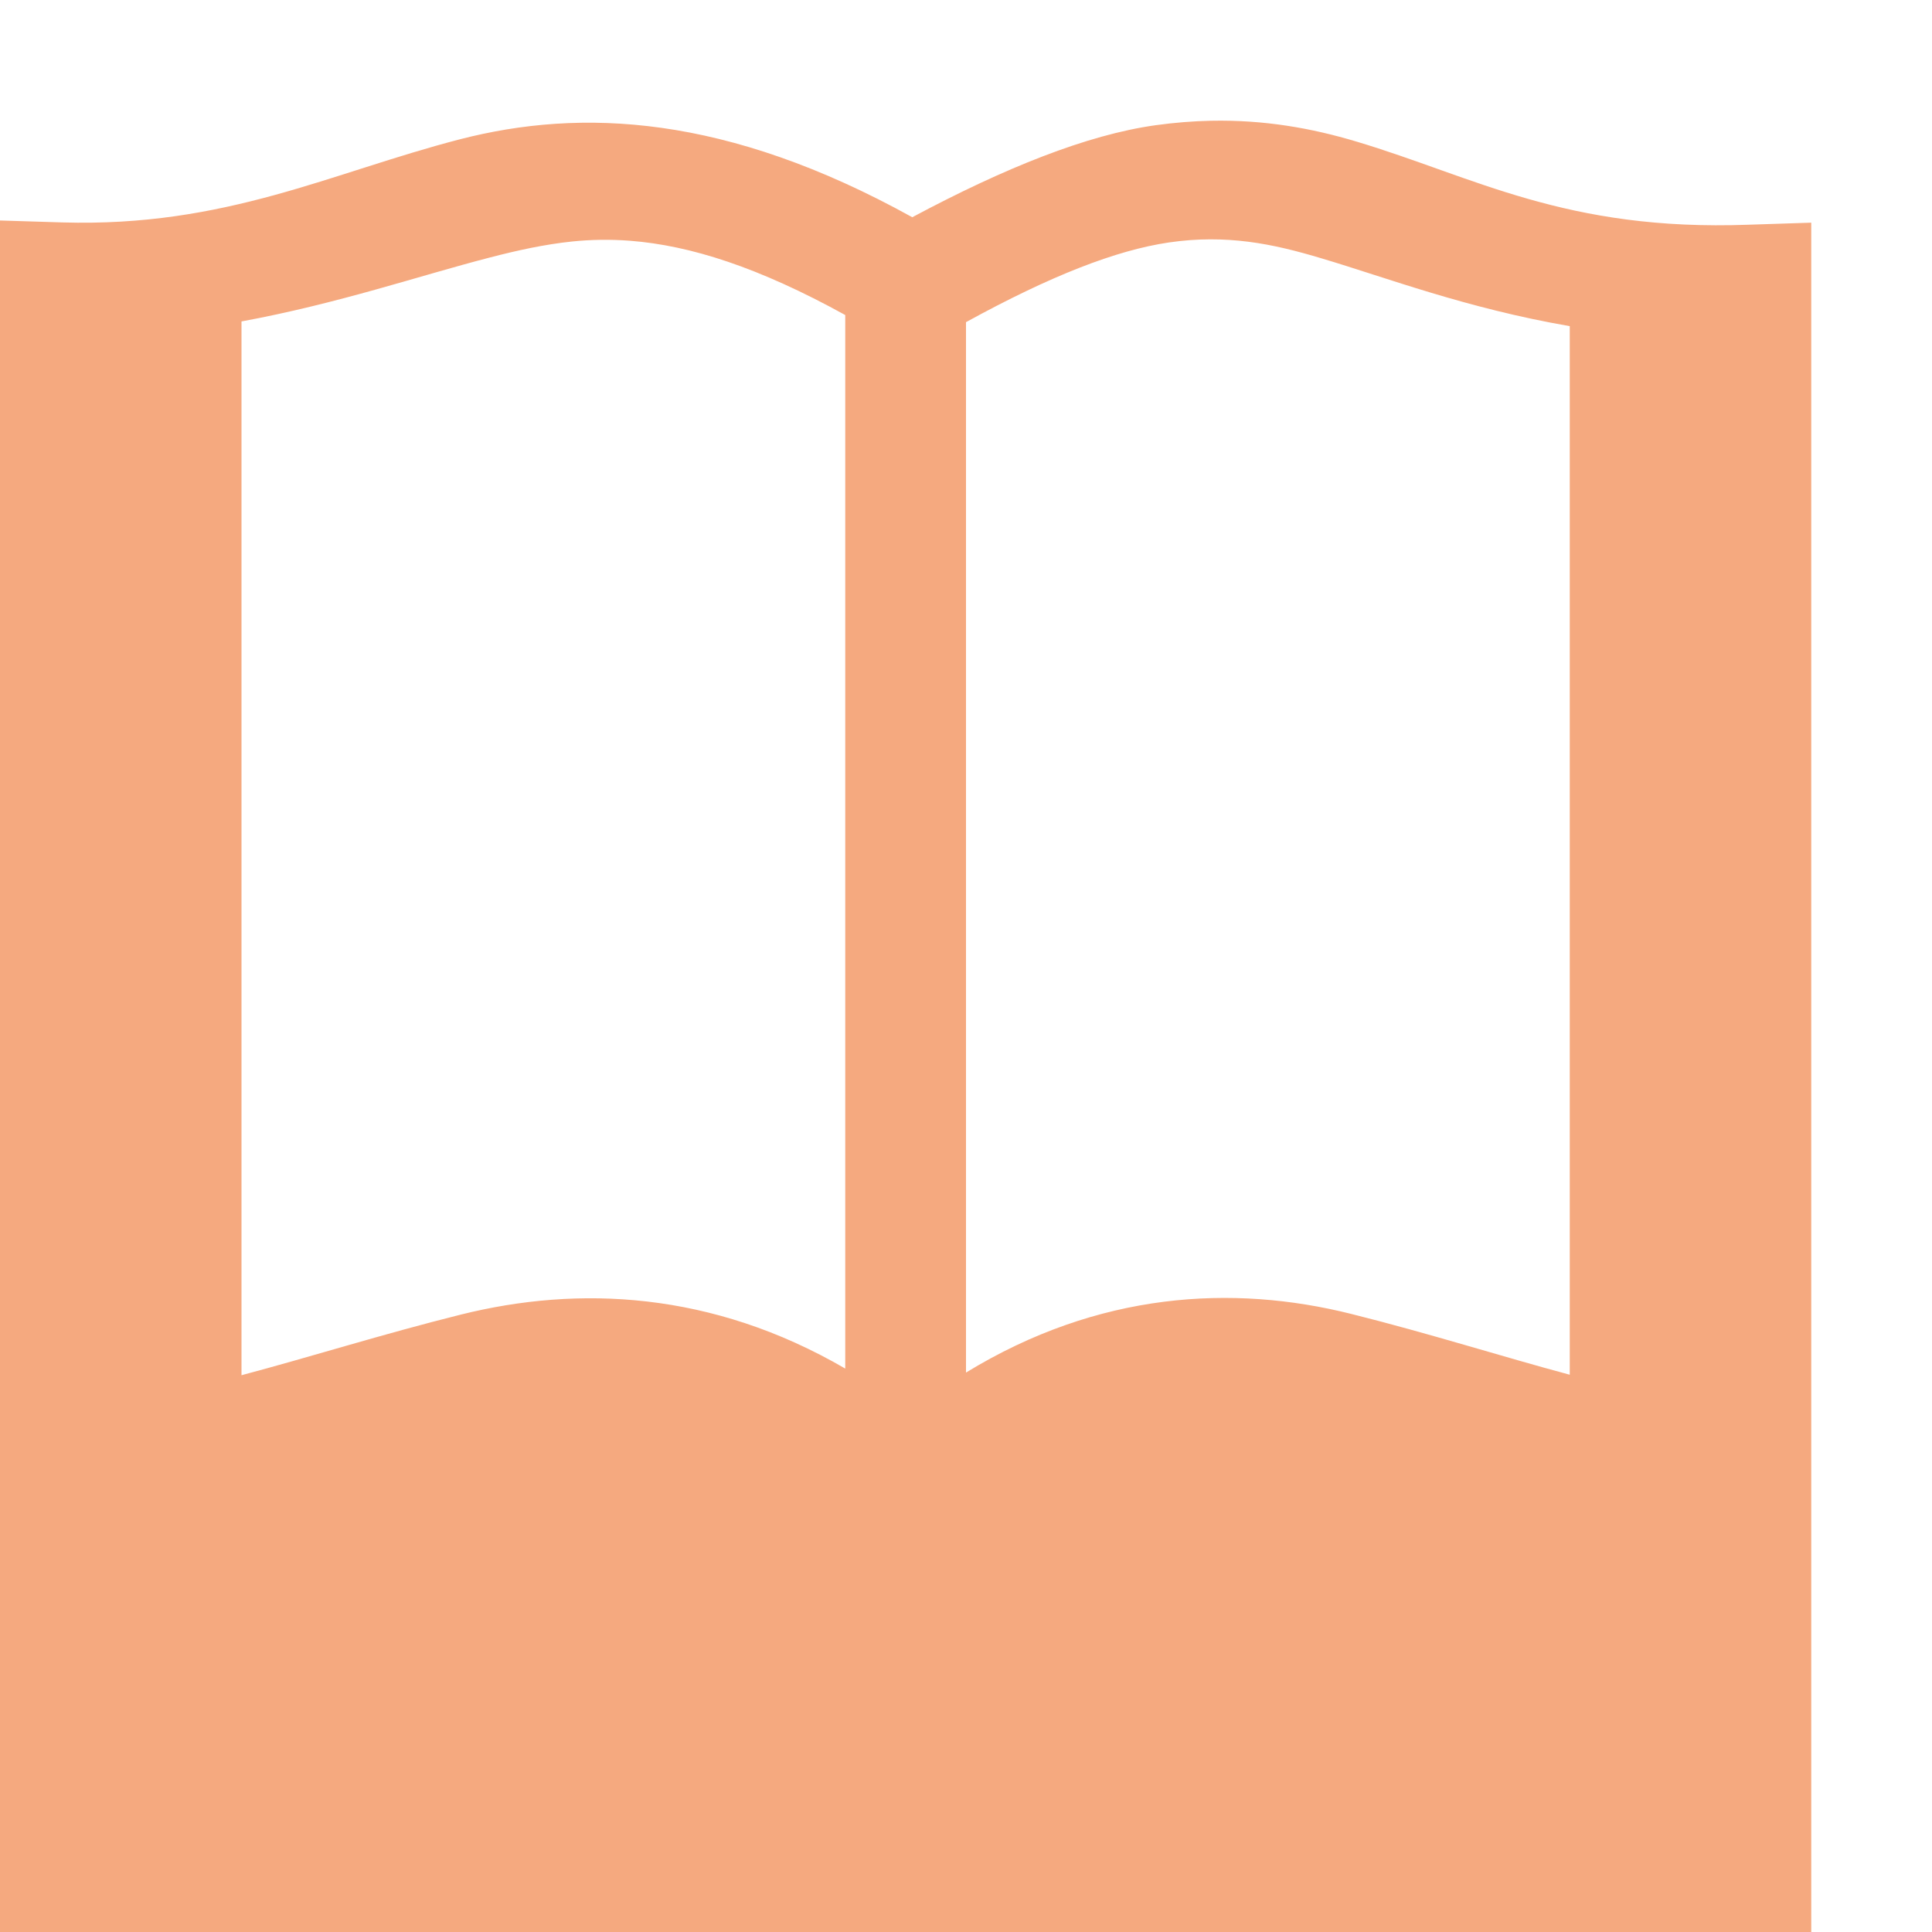 <svg xmlns="http://www.w3.org/2000/svg" width="16" height="16" viewBox="0 0 16 16">
 <defs>
  <style id="current-color-scheme" type="text/css">
   .ColorScheme-Text { color:#F5A97F; } .ColorScheme-Highlight { color:#5294e2; }
  </style>
 </defs>
 <path style="fill:currentColor" class="ColorScheme-Text" d="M 10.029 1 C 9.882 1.003 9.729 1.015 9.57 1.037 C 9.003 1.116 8.319 1.391 7.555 1.799 C 6.014 0.946 4.814 0.894 3.807 1.154 C 2.738 1.431 1.869 1.882 0.516 1.842 L 0 1.826 L 0 16 L 15 16 L 15 1.844 L 14.482 1.861 C 12.966 1.917 12.212 1.465 11.232 1.172 C 10.865 1.062 10.471 0.991 10.029 1 z M 5.219 1.994 C 5.718 2.033 6.282 2.213 7 2.609 L 7 11.334 C 5.896 10.692 4.79 10.644 3.816 10.887 C 3.163 11.05 2.569 11.238 2 11.389 L 2 2.662 C 2.802 2.514 3.474 2.283 4.055 2.133 C 4.286 2.073 4.509 2.024 4.738 2 C 4.893 1.984 5.052 1.981 5.219 1.994 z M 10.338 2.002 C 10.544 2.028 10.743 2.079 10.949 2.141 C 11.484 2.3 12.143 2.553 13 2.701 L 13 11.385 C 12.43 11.232 11.837 11.043 11.189 10.881 C 10.21 10.636 9.098 10.696 8 11.367 L 8 2.668 C 8.703 2.282 9.245 2.072 9.68 2.008 C 9.919 1.973 10.132 1.976 10.338 2.002 z"/>
</svg>
